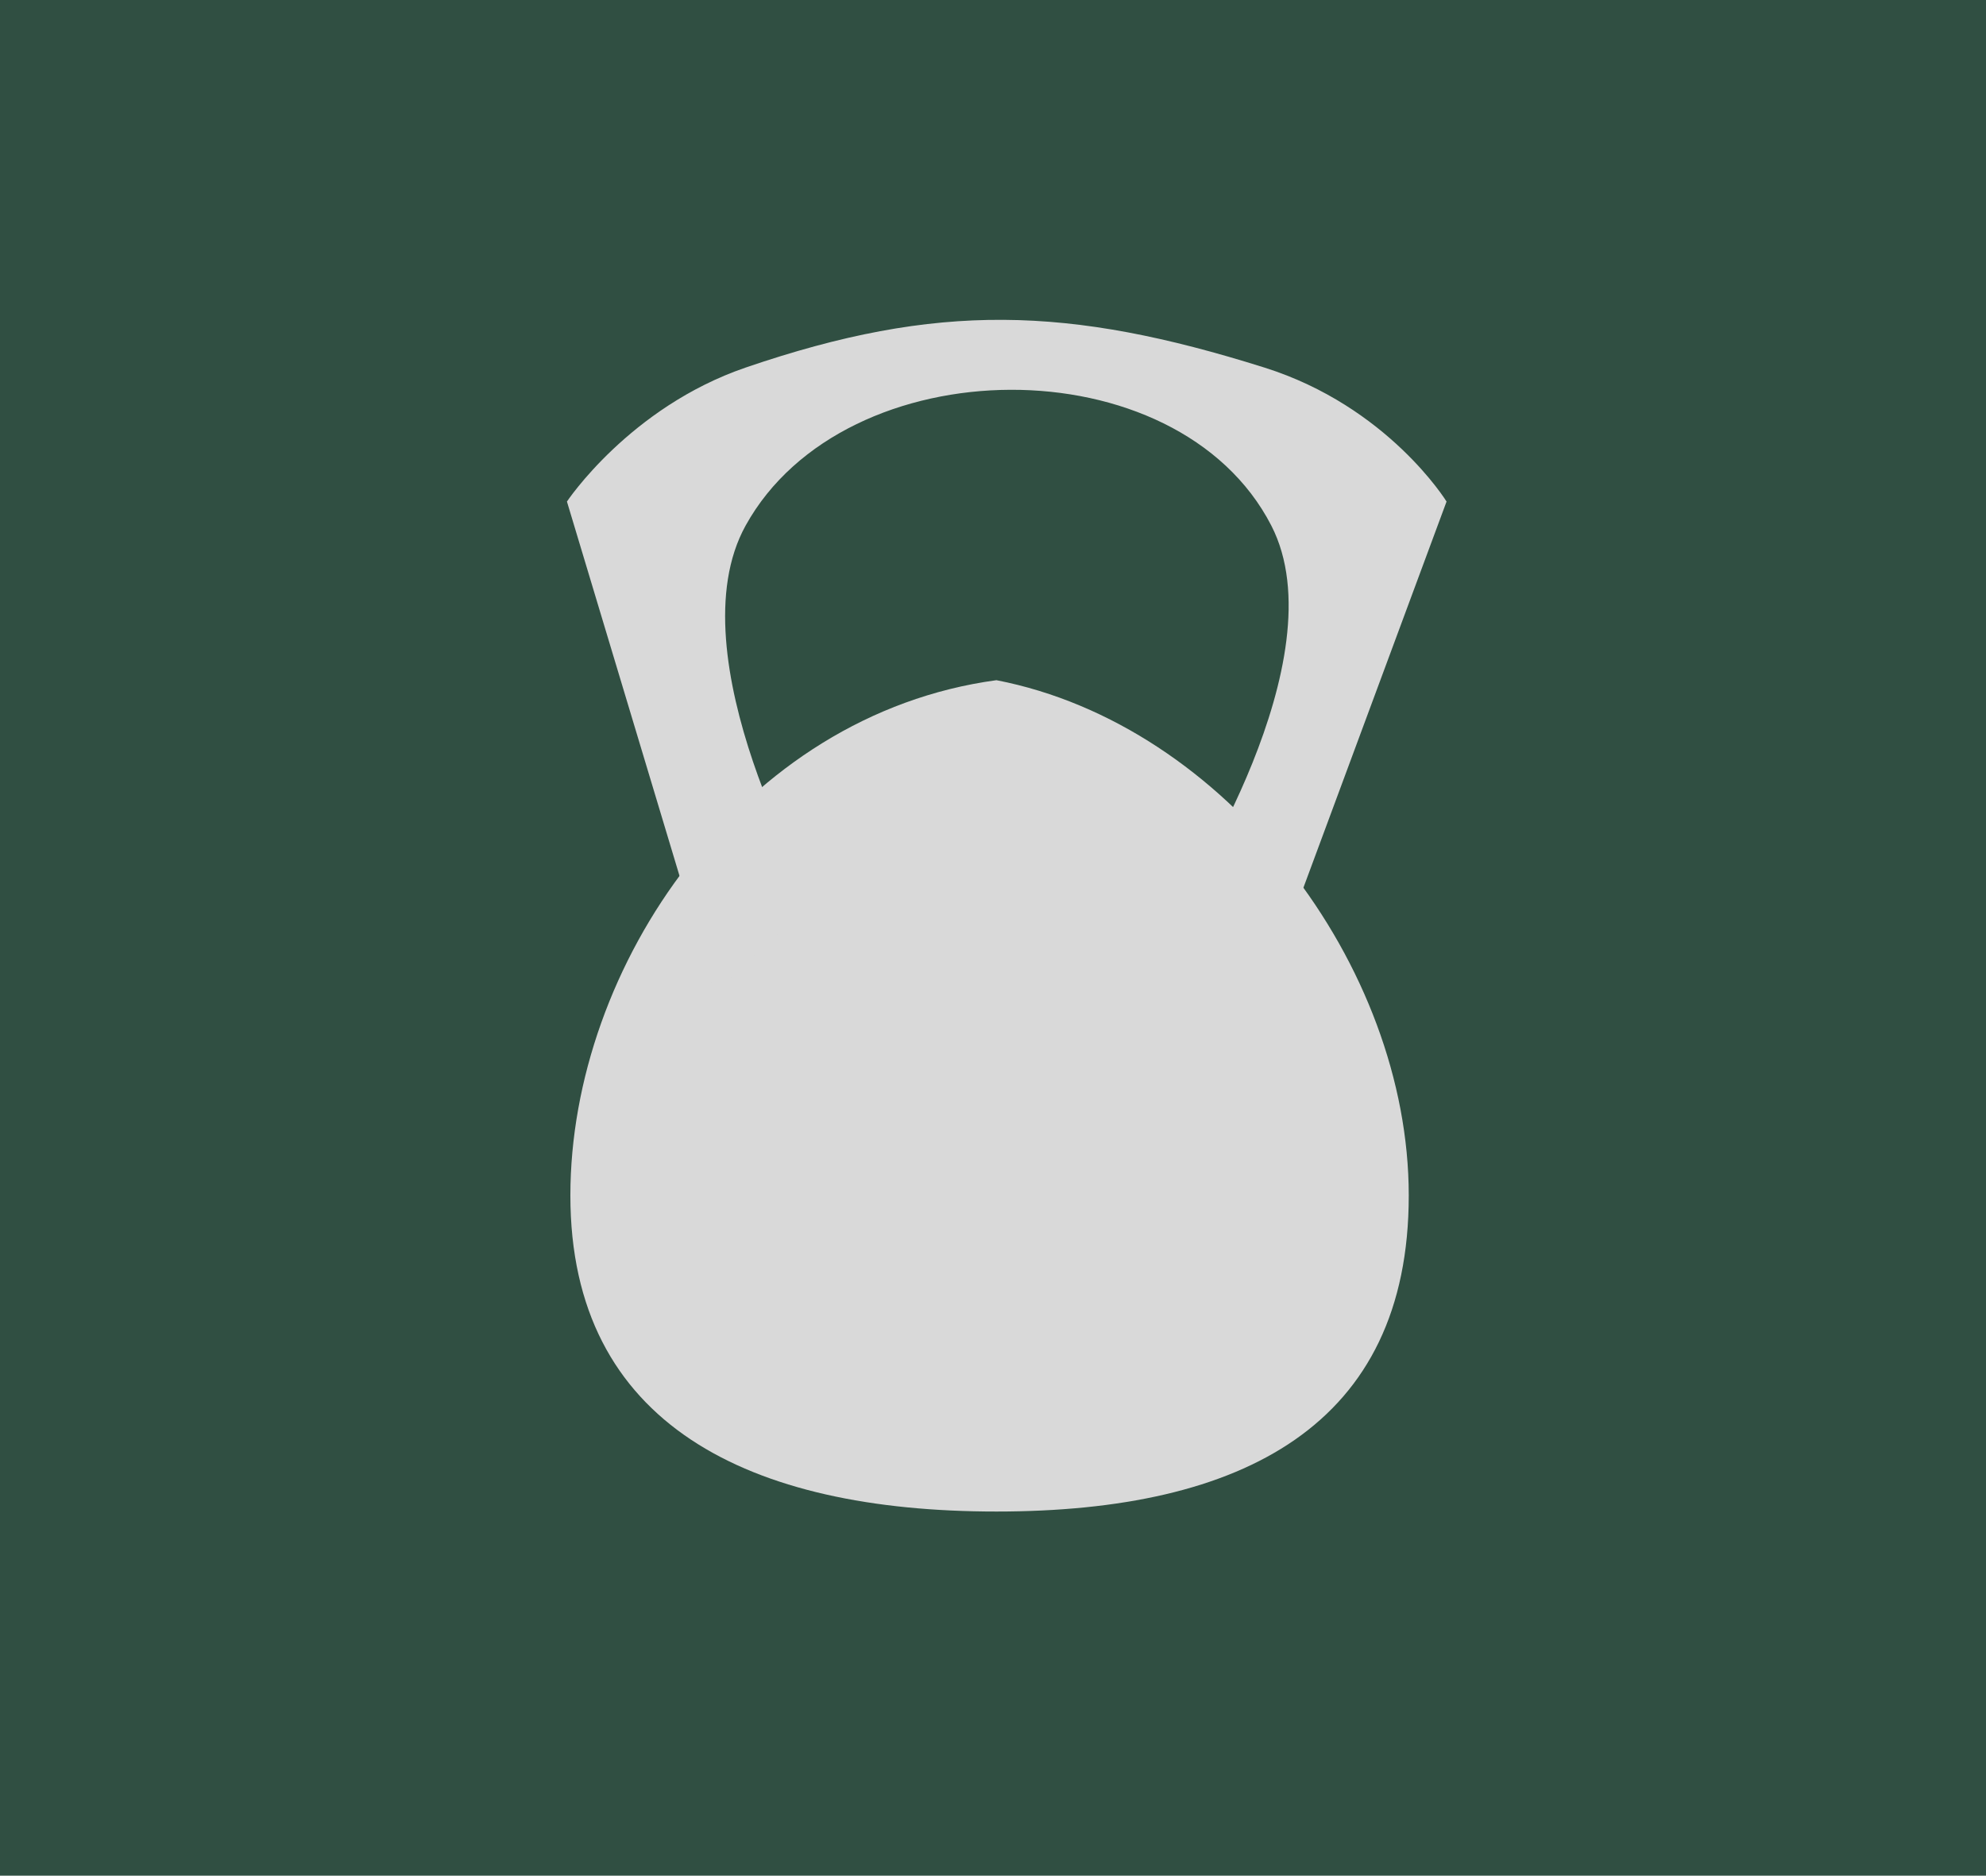 <svg width="578" height="546" viewBox="0 0 578 546" fill="none" xmlns="http://www.w3.org/2000/svg">
<rect width="578" height="546" fill="#304F42"/>
<path d="M410 348C410 414.826 361.797 440 290 440C218.203 440 166 414.826 166 348C166 281.174 216 208 290 198C357 211 410 281.174 410 348Z" fill="#D9D9D9"/>
<path d="M165 146C165 146 183.225 118.565 217 107C272.789 87.897 311.01 89.05 368 107C404 118.338 421 146 421 146L368 289L344 262C344 262 390.018 191.914 370 153C342.668 99.868 245.912 100.71 217 153C196.059 190.874 237 262 237 262L208 289L165 146Z" fill="#D9D9D9"/>
</svg>
